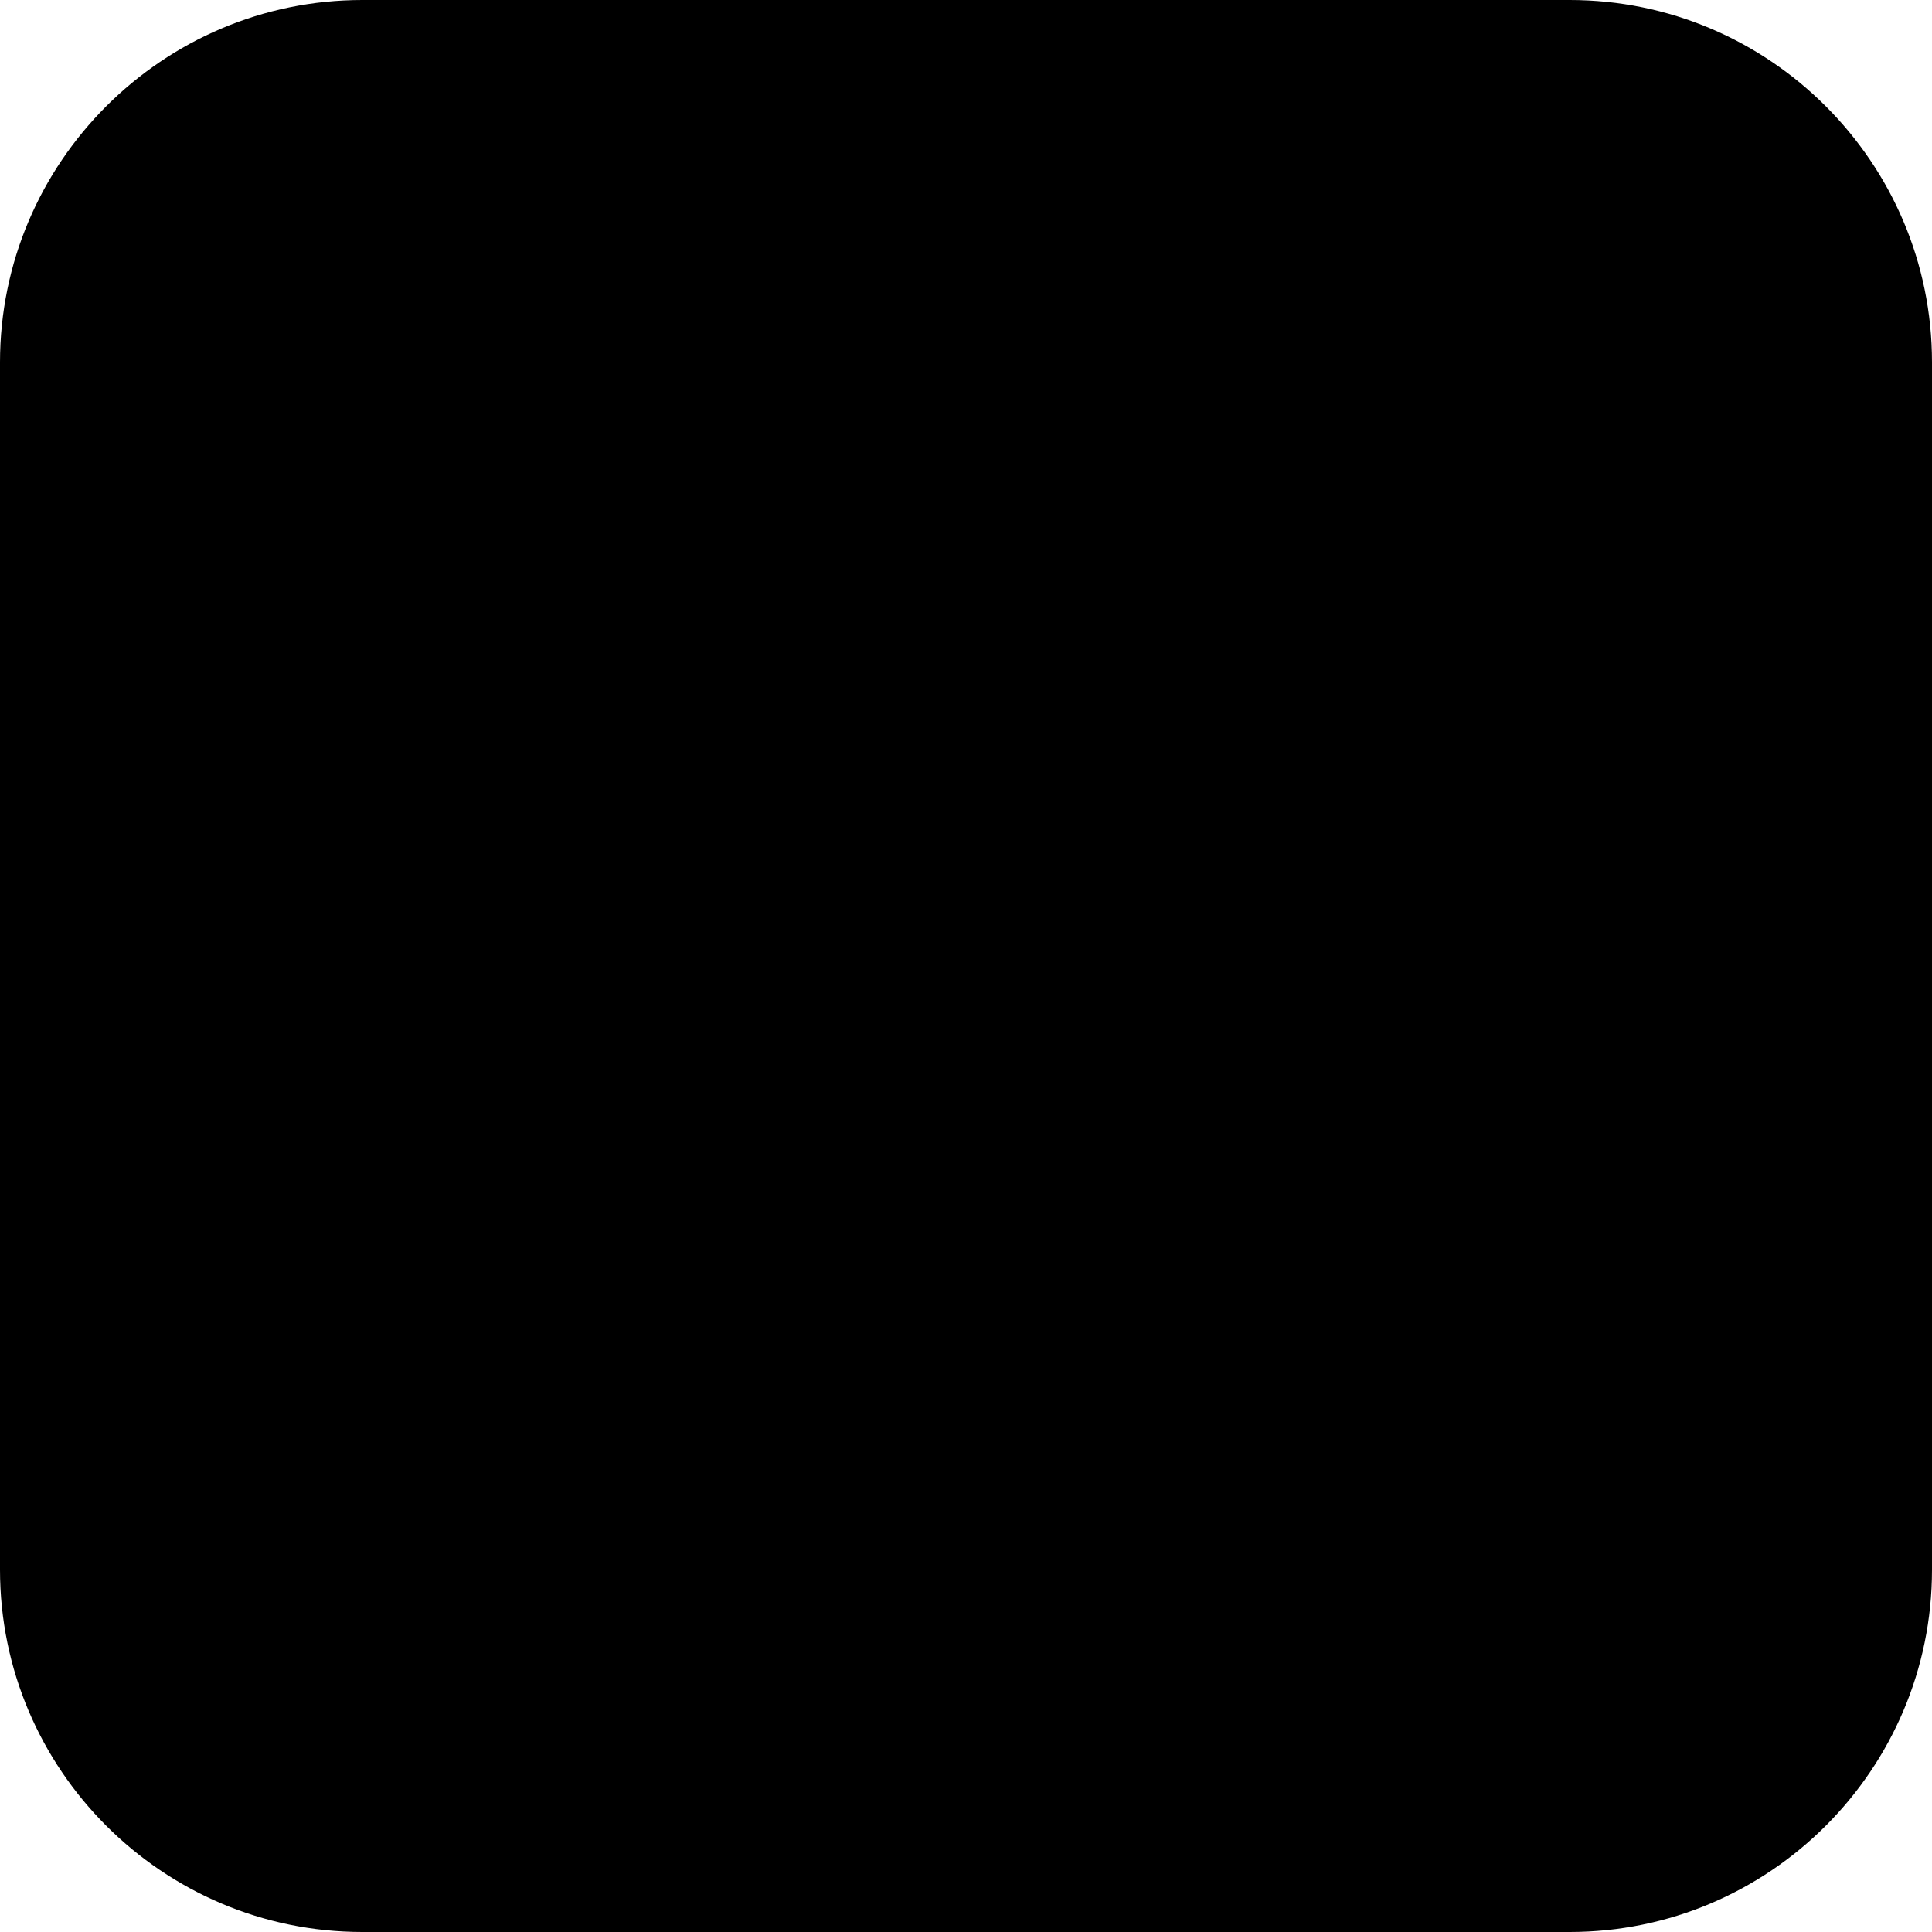 <?xml version="1.0" encoding="utf-8"?>
<!-- Generator: Adobe Illustrator 19.2.1, SVG Export Plug-In . SVG Version: 6.00 Build 0)  -->
<svg version="1.1" xmlns="http://www.w3.org/2000/svg" xmlns:xlink="http://www.w3.org/1999/xlink" x="0px" y="0px" width="24px"
	 height="24px" viewBox="0 0 24 24" enable-background="new 0 0 24 24" xml:space="preserve">
<g id="Filled_Icon">
	<path d="M19.5,0h-15C2.019,0,0,2.019,0,4.5v15C0,21.981,2.019,24,4.5,24h15c2.481,0,4.5-2.019,4.5-4.5v-15
		C24,2.019,21.981,0,19.5,0z"/>
</g>
<g id="Invisible_Shape">
	<rect fill="none" width="24" height="24"/>
</g>
</svg>

